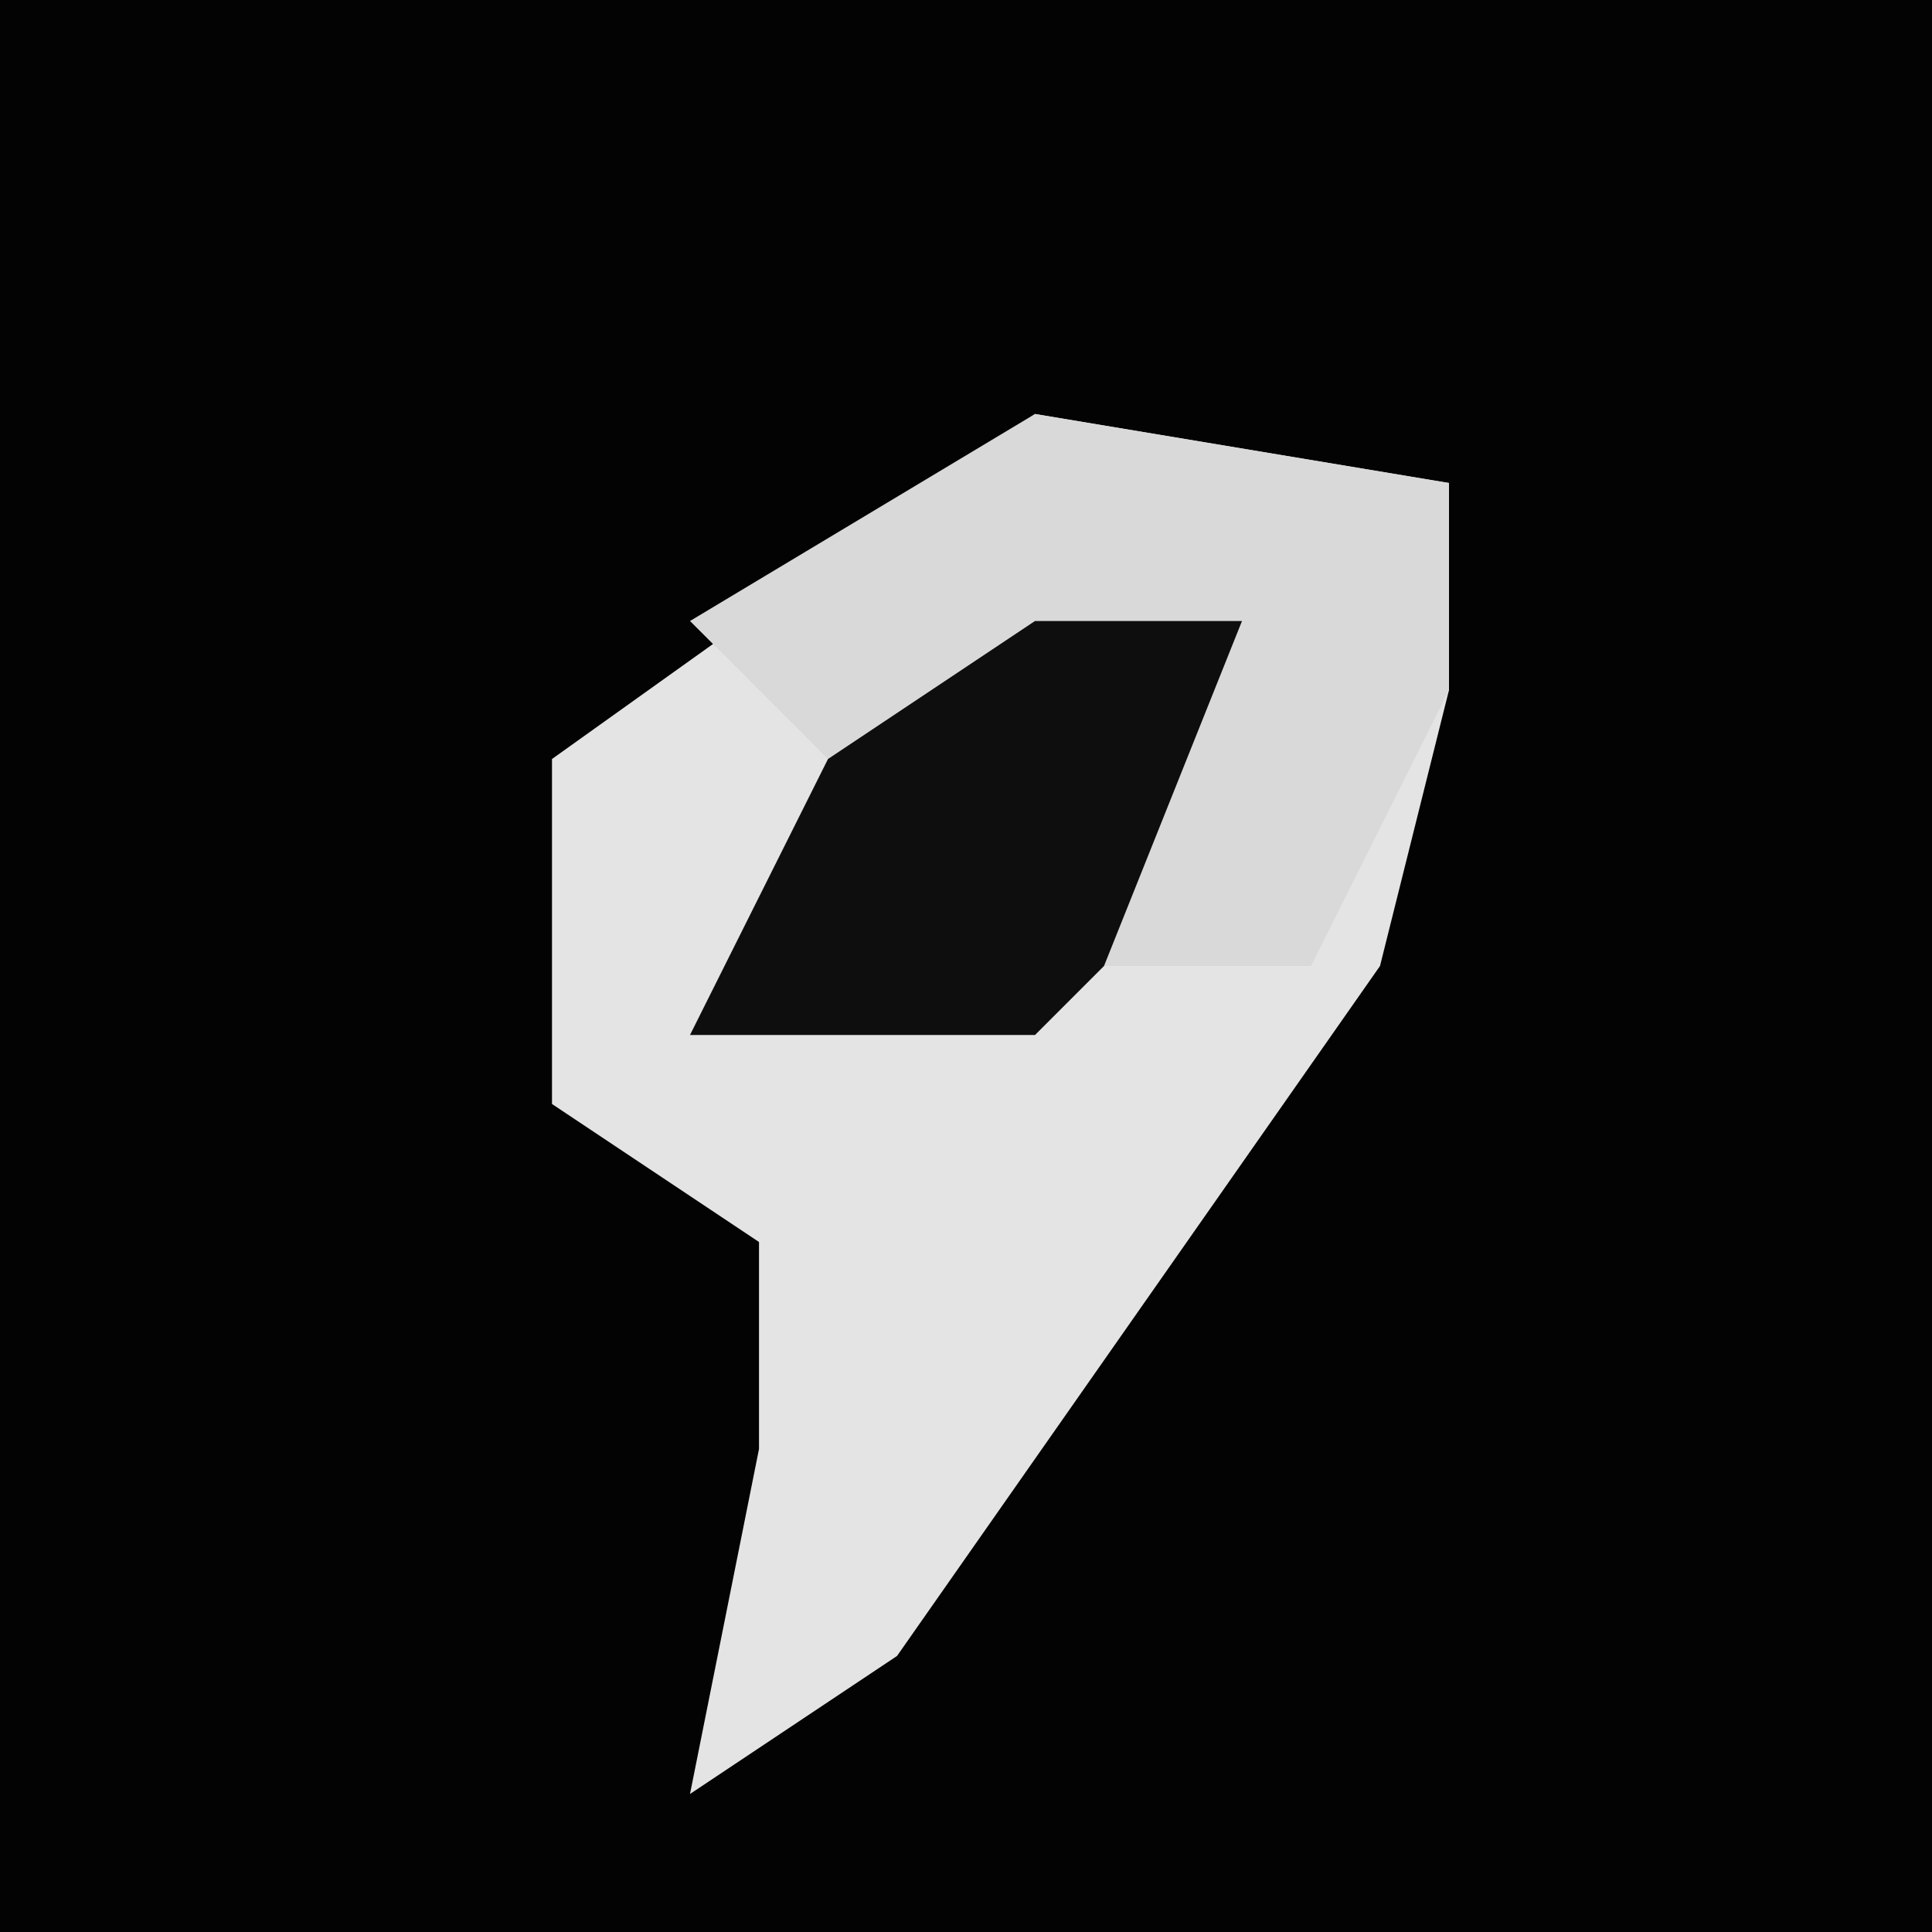 <?xml version="1.0" encoding="UTF-8"?>
<svg version="1.1" xmlns="http://www.w3.org/2000/svg" width="28" height="28">
<path d="M0,0 L28,0 L28,28 L0,28 Z " fill="#030303" transform="translate(0,0)"/>
<path d="M0,0 L6,1 L6,4 L5,8 L-2,18 L-5,20 L-4,15 L-4,12 L-7,10 L-7,5 Z " fill="#E4E4E4" transform="translate(15,6)"/>
<path d="M0,0 L6,1 L6,4 L4,8 L1,8 L0,9 L-5,9 L-3,5 L-5,3 Z " fill="#D9D9D9" transform="translate(15,6)"/>
<path d="M0,0 L3,0 L1,5 L0,6 L-5,6 L-3,2 Z " fill="#0E0E0E" transform="translate(15,9)"/>
</svg>
